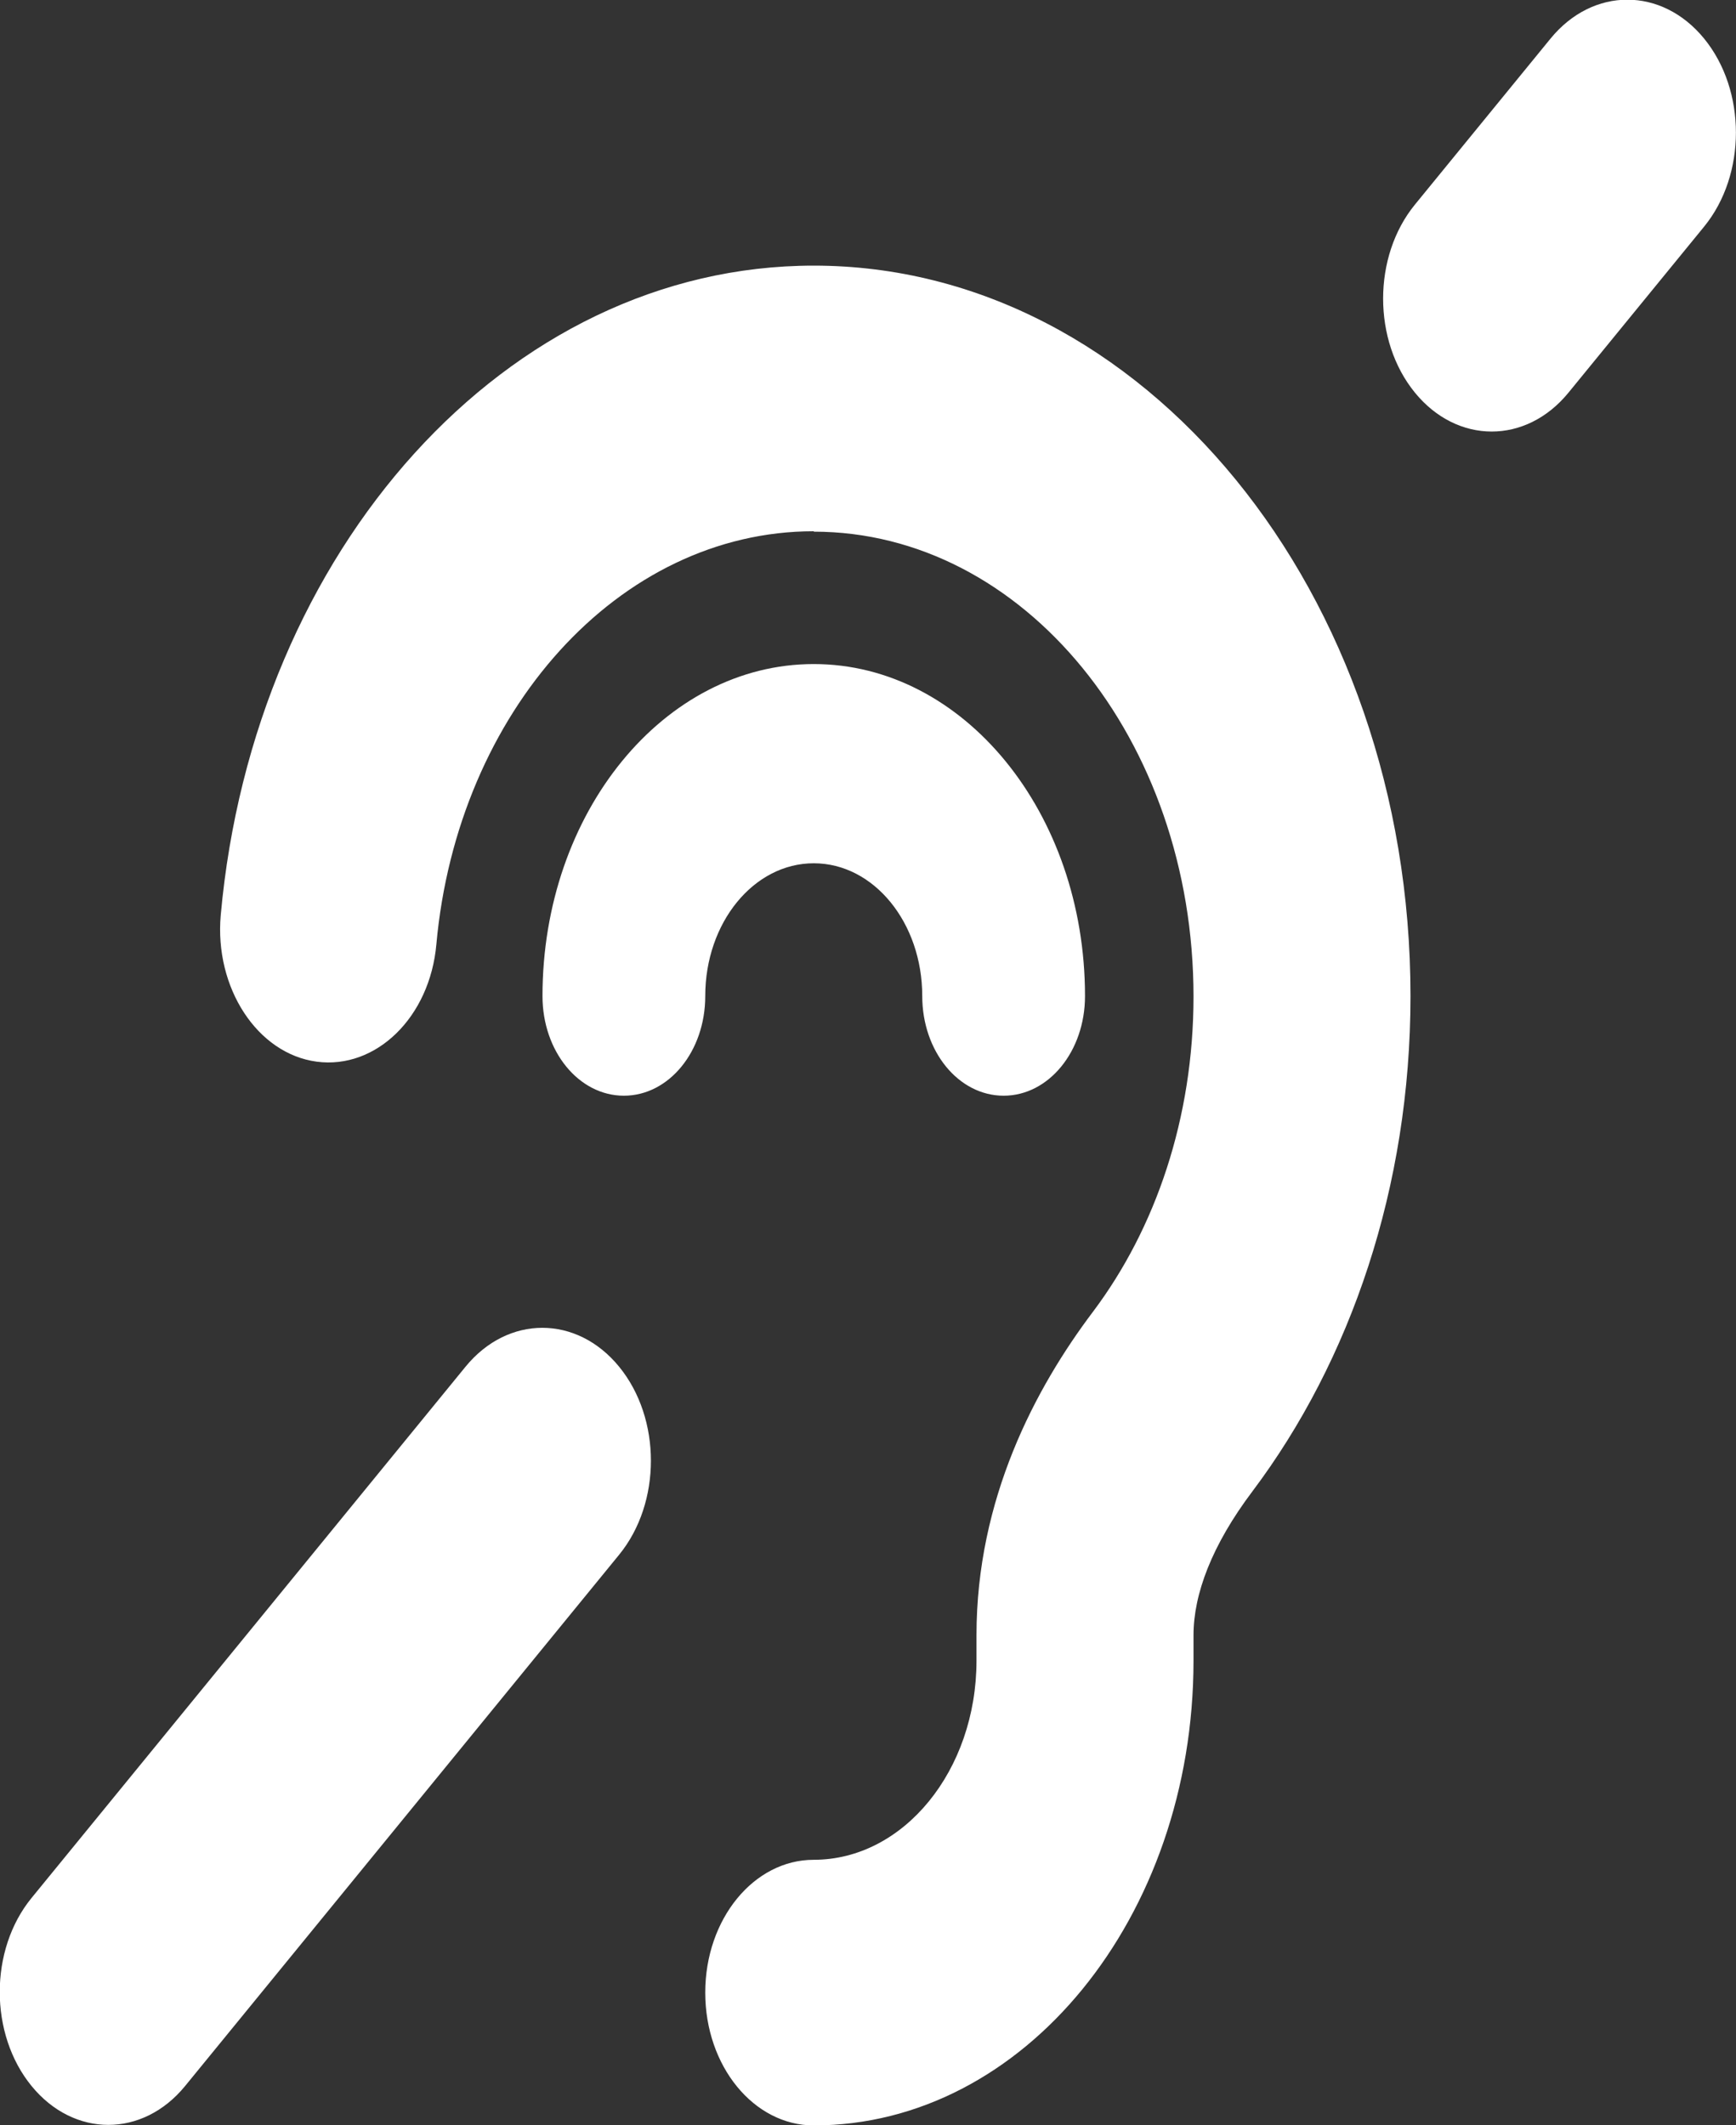 <svg width="125" height="153" viewBox="0 0 125 153" fill="none" xmlns="http://www.w3.org/2000/svg">
<rect x="0" y="0" width="125" height="153" fill="#333333" stroke="none"/>
<g id="fa6-solid:ear-deaf" clip-path="url(#clip0_3_380)">
<path id="Vector" d="M122.705 16.316L112.939 28.269C109.888 32.005 104.932 32.005 101.88 28.269C98.828 24.534 98.828 18.468 101.88 14.732L111.645 2.779C114.697 -0.956 119.653 -0.956 122.705 2.779C125.757 6.514 125.757 12.581 122.705 16.316ZM44.58 111.941L13.33 150.191C10.278 153.926 5.322 153.926 2.271 150.191C-0.781 146.456 -0.781 140.389 2.271 136.654L33.52 98.404C36.572 94.669 41.528 94.669 44.58 98.404C47.632 102.139 47.632 108.206 44.58 111.941ZM58.594 38.25C44.531 38.25 32.935 51.279 31.421 67.983C30.957 73.243 27.075 77.008 22.803 76.44C18.53 75.873 15.43 71.121 15.894 65.892C18.262 39.595 36.475 19.125 58.594 19.125C82.324 19.125 101.562 42.673 101.562 71.719C101.562 85.465 97.241 97.986 90.186 107.369C87.256 111.254 85.938 114.78 85.938 117.738V119.561C85.938 138.059 73.706 153.03 58.594 153.03C54.272 153.03 50.781 148.757 50.781 143.467C50.781 138.178 54.272 133.905 58.594 133.905C65.064 133.905 70.312 127.48 70.312 119.561V117.738C70.312 107.907 74.561 99.928 78.711 94.43C83.203 88.453 85.938 80.504 85.938 71.749C85.938 53.251 73.706 38.28 58.594 38.28V38.25ZM58.594 62.156C54.272 62.156 50.781 66.43 50.781 71.719C50.781 75.693 48.169 78.891 44.922 78.891C41.675 78.891 39.062 75.693 39.062 71.719C39.062 58.511 47.803 47.812 58.594 47.812C69.385 47.812 78.125 58.511 78.125 71.719C78.125 75.693 75.513 78.891 72.266 78.891C69.019 78.891 66.406 75.693 66.406 71.719C66.406 66.43 62.915 62.156 58.594 62.156Z" fill="white"/>
</g>
<defs>
<clipPath id="clip0_3_380">
<rect width="125" height="153" fill="white"/>
</clipPath>
</defs>
</svg>
